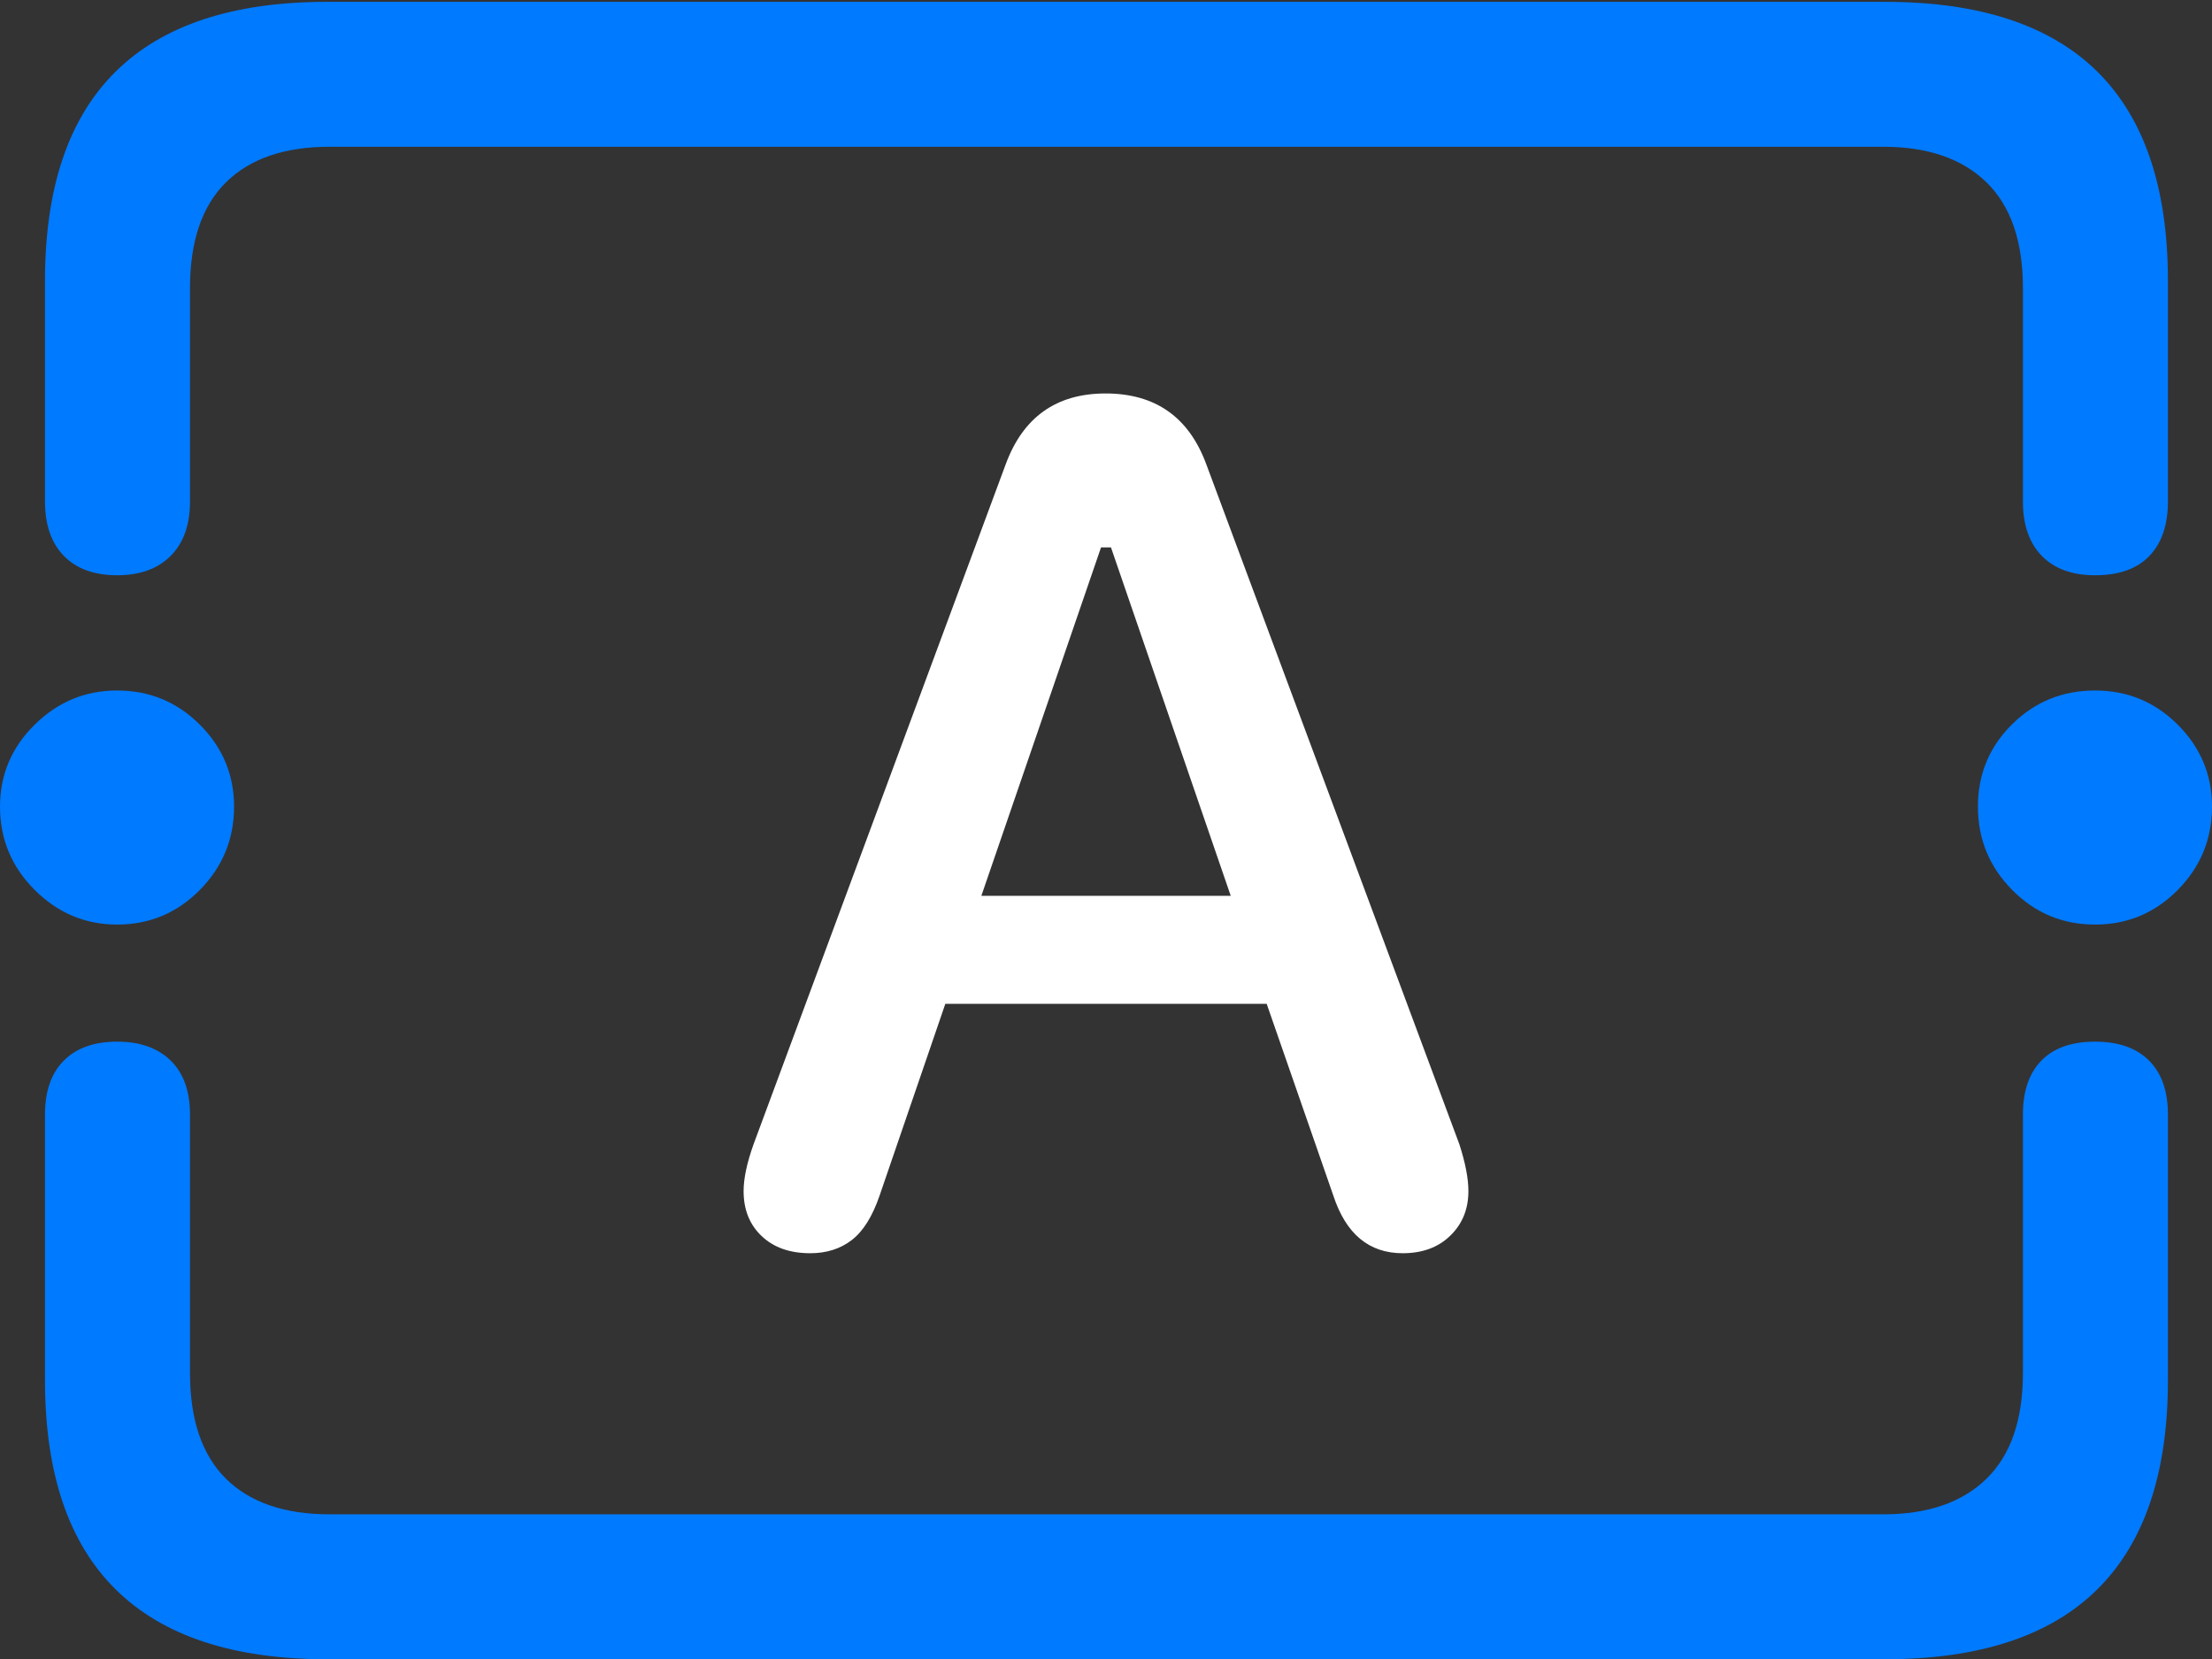 <?xml version="1.0" encoding="UTF-8"?>
<!--Generator: Apple Native CoreSVG 175.5-->
<!DOCTYPE svg
PUBLIC "-//W3C//DTD SVG 1.1//EN"
       "http://www.w3.org/Graphics/SVG/1.1/DTD/svg11.dtd">
<svg version="1.1" xmlns="http://www.w3.org/2000/svg" xmlns:xlink="http://www.w3.org/1999/xlink" width="23.994" height="17.998">
 <rect width="100%" height="100%" fill="#333333" stroke="none"/>
 <g>
  <rect height="17.998" opacity="0" width="23.994" x="0" y="0"/>
  <path d="M3.545 17.998L20.449 17.998Q21.982 17.998 22.749 17.241Q23.516 16.484 23.516 14.971L23.516 12.09Q23.516 11.709 23.311 11.504Q23.105 11.299 22.725 11.299Q22.344 11.299 22.144 11.504Q21.943 11.709 21.943 12.09L21.943 14.893Q21.943 15.654 21.548 16.04Q21.152 16.426 20.43 16.426L3.574 16.426Q2.842 16.426 2.451 16.04Q2.061 15.654 2.061 14.893L2.061 12.09Q2.061 11.709 1.851 11.504Q1.641 11.299 1.27 11.299Q0.898 11.299 0.693 11.504Q0.488 11.709 0.488 12.09L0.488 14.971Q0.488 16.484 1.255 17.241Q2.021 17.998 3.545 17.998ZM3.545 0.02Q2.021 0.02 1.255 0.776Q0.488 1.533 0.488 3.047L0.488 5.439Q0.488 5.82 0.693 6.03Q0.898 6.24 1.27 6.24Q1.641 6.24 1.851 6.03Q2.061 5.82 2.061 5.439L2.061 3.125Q2.061 2.363 2.451 1.978Q2.842 1.592 3.574 1.592L20.43 1.592Q21.152 1.592 21.548 1.978Q21.943 2.363 21.943 3.125L21.943 5.439Q21.943 5.82 22.148 6.03Q22.354 6.24 22.725 6.24Q23.115 6.24 23.315 6.03Q23.516 5.82 23.516 5.439L23.516 3.047Q23.516 1.533 22.749 0.776Q21.982 0.02 20.449 0.02ZM1.27 10.029Q1.797 10.029 2.168 9.653Q2.539 9.277 2.539 8.75Q2.539 8.232 2.168 7.861Q1.797 7.49 1.27 7.49Q0.752 7.49 0.376 7.861Q0 8.232 0 8.75Q0 9.277 0.376 9.653Q0.752 10.029 1.27 10.029ZM22.725 10.029Q23.252 10.029 23.623 9.653Q23.994 9.277 23.994 8.75Q23.994 8.232 23.623 7.861Q23.252 7.49 22.725 7.49Q22.197 7.49 21.826 7.856Q21.455 8.223 21.455 8.75Q21.455 9.277 21.826 9.653Q22.197 10.029 22.725 10.029Z" fill="#007aff"/>
  <path d="M8.789 13.594Q9.053 13.594 9.238 13.452Q9.424 13.31 9.541 12.969L10.254 10.889L13.74 10.889L14.463 12.969Q14.668 13.594 15.215 13.594Q15.537 13.594 15.732 13.403Q15.928 13.213 15.928 12.92Q15.928 12.715 15.83 12.412L13.086 5.039Q12.803 4.268 11.992 4.268Q11.191 4.268 10.908 5.039L8.174 12.412Q8.066 12.715 8.066 12.92Q8.066 13.223 8.262 13.408Q8.457 13.594 8.789 13.594ZM10.645 9.717L11.943 5.938L12.051 5.938L13.35 9.717Z" fill="#ffffff"/>
 </g>
</svg>
